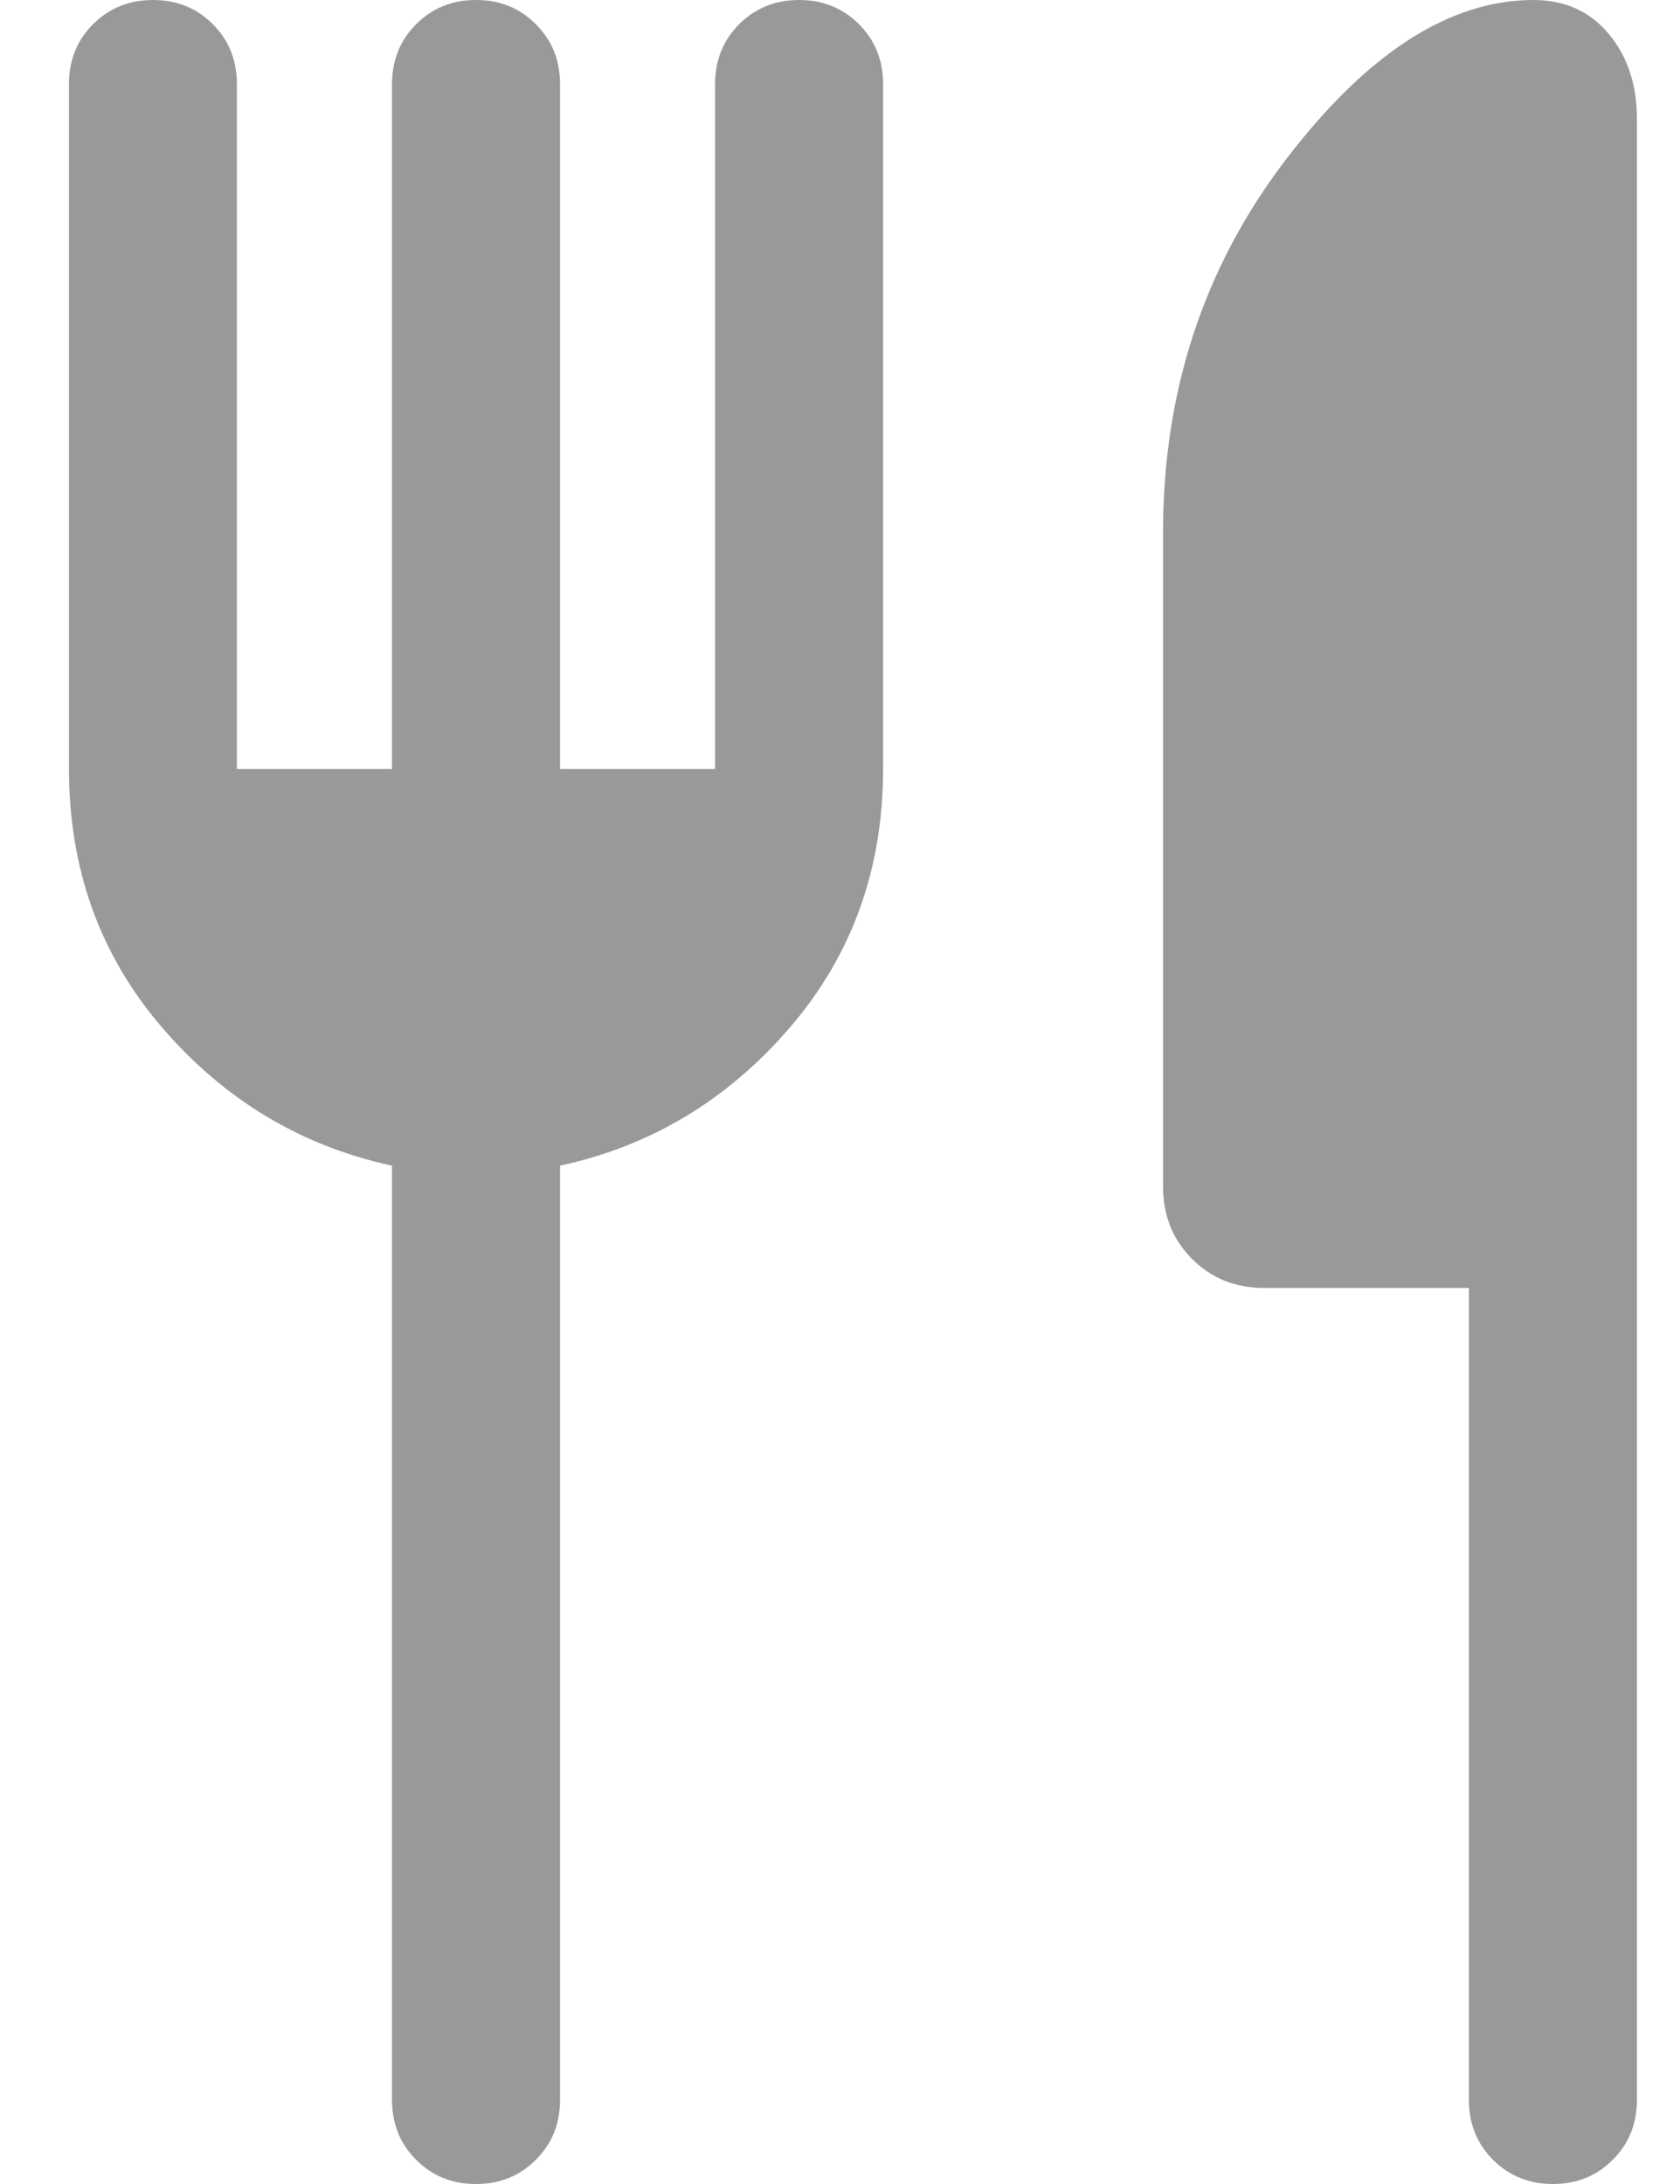 <svg width="20" height="26" viewBox="0 0 20 26" fill="none" xmlns="http://www.w3.org/2000/svg">
<path d="M4.667 9.154V1C4.667 0.717 4.763 0.479 4.954 0.288C5.146 0.096 5.384 0 5.667 0C5.951 0 6.188 0.096 6.379 0.288C6.571 0.479 6.667 0.717 6.667 1V9.154H8.513V1C8.513 0.717 8.609 0.479 8.8 0.288C8.992 0.096 9.23 0 9.513 0C9.797 0 10.034 0.096 10.226 0.288C10.417 0.479 10.513 0.717 10.513 1V9.154C10.513 10.347 10.142 11.374 9.401 12.235C8.66 13.095 7.749 13.643 6.667 13.877V25C6.667 25.283 6.571 25.521 6.379 25.712C6.187 25.904 5.95 26 5.666 26C5.383 26 5.145 25.904 4.954 25.712C4.762 25.521 4.667 25.283 4.667 25V13.877C3.585 13.643 2.673 13.095 1.932 12.235C1.191 11.374 0.821 10.347 0.821 9.154V1C0.821 0.717 0.917 0.479 1.108 0.288C1.3 0.096 1.537 0 1.821 0C2.104 0 2.342 0.096 2.533 0.288C2.725 0.479 2.82 0.717 2.82 1V9.154H4.667ZM17.487 15.333H15.053C14.708 15.333 14.421 15.218 14.191 14.987C13.961 14.756 13.846 14.47 13.846 14.128V6.333C13.846 4.658 14.331 3.184 15.3 1.91C16.269 0.637 17.254 0 18.254 0C18.628 0 18.927 0.134 19.151 0.403C19.375 0.671 19.487 1.008 19.487 1.413V25C19.487 25.283 19.391 25.521 19.199 25.712C19.008 25.904 18.77 26 18.487 26C18.203 26 17.966 25.904 17.774 25.712C17.583 25.521 17.487 25.283 17.487 25V15.333Z" fill="#999999"/>
</svg>
